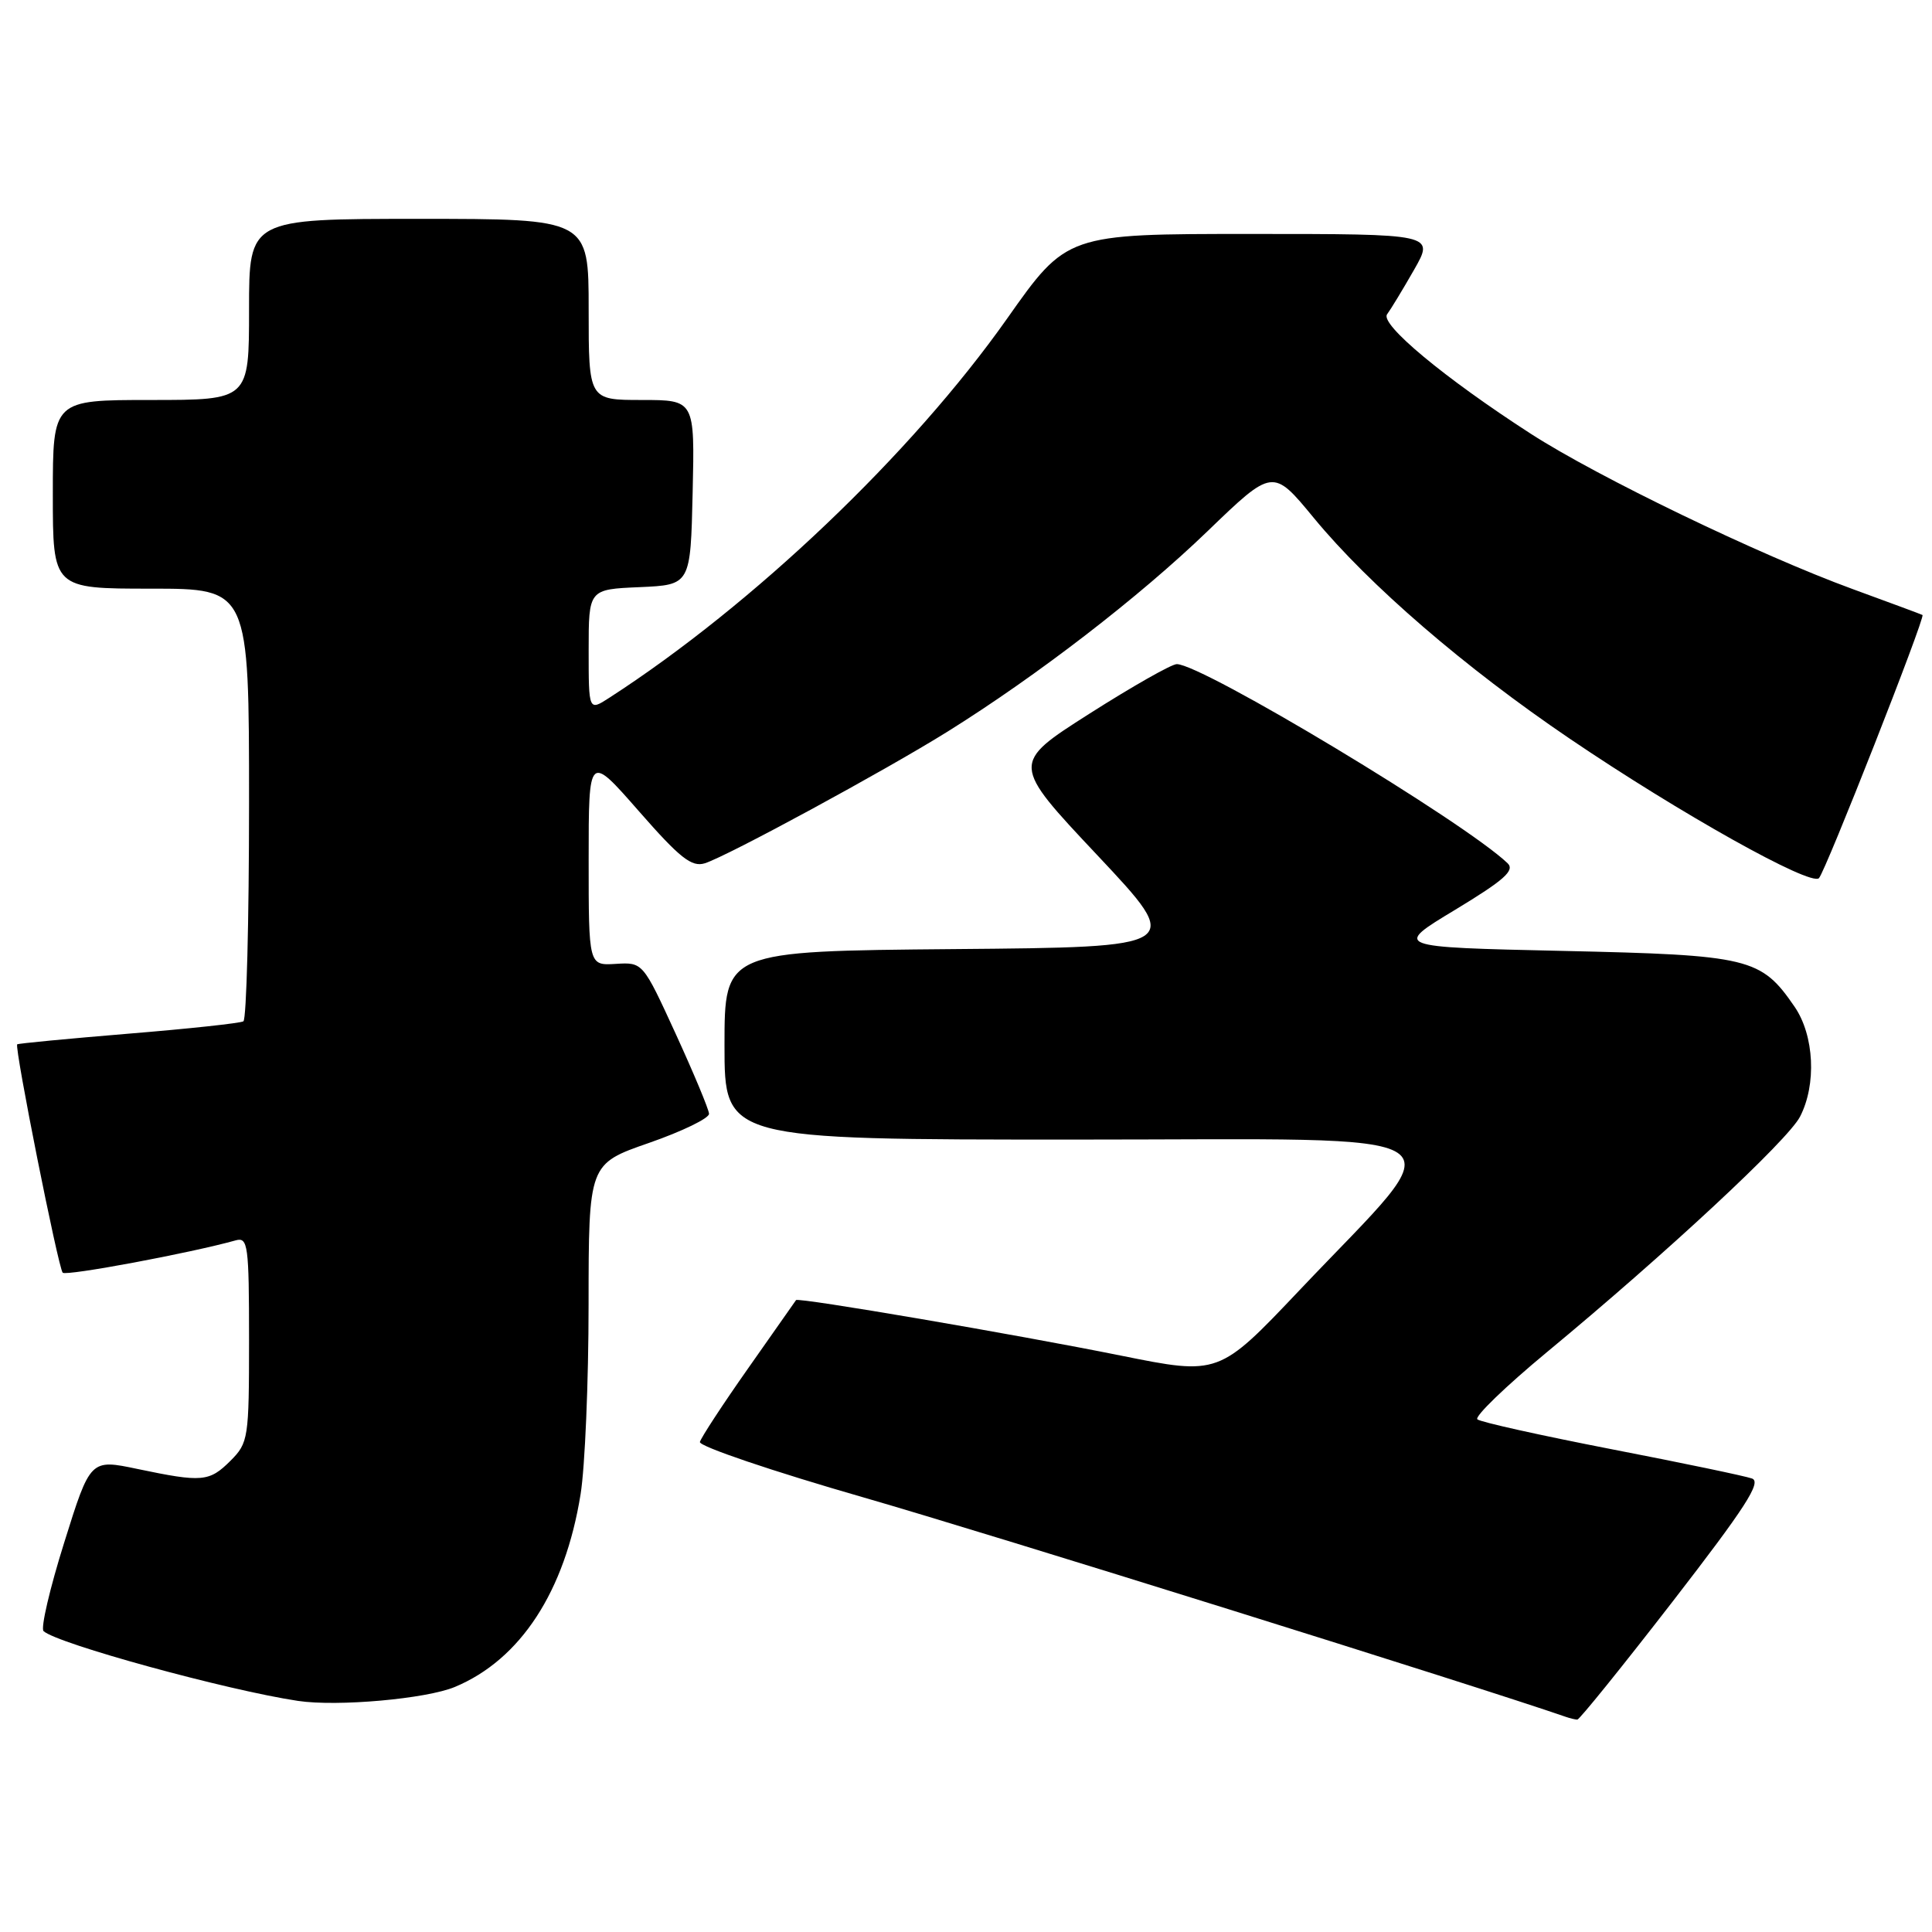 <?xml version="1.0" encoding="UTF-8" standalone="no"?>
<!DOCTYPE svg PUBLIC "-//W3C//DTD SVG 1.1//EN" "http://www.w3.org/Graphics/SVG/1.1/DTD/svg11.dtd" >
<svg xmlns="http://www.w3.org/2000/svg" xmlns:xlink="http://www.w3.org/1999/xlink" version="1.1" viewBox="0 0 256 256">
 <g >
 <path fill="currentColor"
d=" M 221.65 212.19 C 231.27 199.75 233.45 196.38 232.15 195.91 C 231.24 195.58 222.85 193.83 213.50 192.02 C 204.15 190.20 196.17 188.43 195.76 188.07 C 195.35 187.71 199.49 183.71 204.97 179.17 C 220.81 166.06 236.90 151.09 238.51 147.97 C 240.72 143.71 240.40 137.21 237.80 133.41 C 233.34 126.91 231.87 126.55 207.06 126.00 C 184.61 125.50 184.61 125.50 192.82 120.55 C 199.31 116.62 200.76 115.34 199.76 114.38 C 194.04 108.91 159.31 88.00 155.93 88.00 C 155.23 88.00 150.01 90.97 144.32 94.59 C 133.98 101.18 133.98 101.18 145.42 113.34 C 156.85 125.50 156.85 125.50 126.43 125.76 C 96.00 126.03 96.00 126.03 96.00 138.51 C 96.00 151.00 96.00 151.00 142.56 151.00 C 195.92 151.00 192.98 149.02 172.21 170.94 C 161.50 182.24 161.50 182.24 148.50 179.62 C 134.62 176.82 105.73 171.88 105.48 172.27 C 105.40 172.40 102.55 176.45 99.16 181.27 C 95.76 186.10 92.88 190.51 92.74 191.07 C 92.61 191.64 102.40 194.96 114.50 198.44 C 130.75 203.12 195.99 223.50 207.50 227.50 C 208.05 227.69 208.72 227.85 209.00 227.86 C 209.28 227.87 214.97 220.82 221.65 212.19 Z  M 60.27 223.53 C 68.97 219.90 74.85 210.89 76.93 198.00 C 77.51 194.43 77.99 183.11 77.99 172.86 C 78.00 154.22 78.00 154.22 86.00 151.44 C 90.40 149.91 93.98 148.17 93.95 147.58 C 93.92 146.98 91.93 142.22 89.54 137.00 C 85.18 127.50 85.18 127.50 81.59 127.72 C 78.00 127.94 78.00 127.94 78.00 113.92 C 78.00 99.89 78.00 99.89 84.64 107.47 C 90.09 113.70 91.65 114.93 93.39 114.39 C 96.36 113.46 117.24 102.13 125.56 96.94 C 137.46 89.51 150.93 79.13 159.97 70.42 C 168.66 62.04 168.66 62.04 174.08 68.62 C 181.40 77.51 194.11 88.47 208.00 97.88 C 222.60 107.78 239.93 117.47 241.02 116.36 C 241.89 115.47 255.15 81.75 254.74 81.49 C 254.61 81.41 250.45 79.87 245.50 78.06 C 233.11 73.53 211.73 63.21 202.86 57.49 C 191.39 50.09 182.81 42.95 183.80 41.64 C 184.27 41.01 185.88 38.36 187.37 35.75 C 190.08 31.00 190.08 31.00 165.72 31.00 C 141.35 31.00 141.35 31.00 133.43 42.24 C 120.83 60.10 99.83 80.12 80.75 92.45 C 78.00 94.23 78.00 94.23 78.00 86.16 C 78.00 78.09 78.00 78.09 84.75 77.80 C 91.50 77.50 91.50 77.50 91.78 65.25 C 92.06 53.00 92.06 53.00 85.03 53.00 C 78.00 53.00 78.00 53.00 78.00 41.00 C 78.00 29.00 78.00 29.00 55.50 29.00 C 33.00 29.00 33.00 29.00 33.00 41.00 C 33.00 53.00 33.00 53.00 20.00 53.00 C 7.00 53.00 7.00 53.00 7.00 65.50 C 7.00 78.00 7.00 78.00 20.00 78.00 C 33.00 78.00 33.00 78.00 33.00 106.44 C 33.00 122.08 32.66 135.09 32.25 135.33 C 31.84 135.58 24.98 136.32 17.00 136.97 C 9.03 137.63 2.41 138.26 2.28 138.38 C 1.89 138.78 7.73 168.06 8.31 168.64 C 8.78 169.11 25.26 166.03 31.25 164.35 C 32.85 163.91 33.00 164.99 33.00 177.48 C 33.00 190.60 32.91 191.18 30.55 193.55 C 27.73 196.36 26.80 196.44 18.24 194.65 C 11.97 193.33 11.97 193.33 8.51 204.39 C 6.60 210.47 5.37 215.75 5.77 216.13 C 7.55 217.79 30.12 223.98 39.50 225.38 C 44.74 226.16 56.48 225.11 60.27 223.53 Z "/>
</g>
</svg>